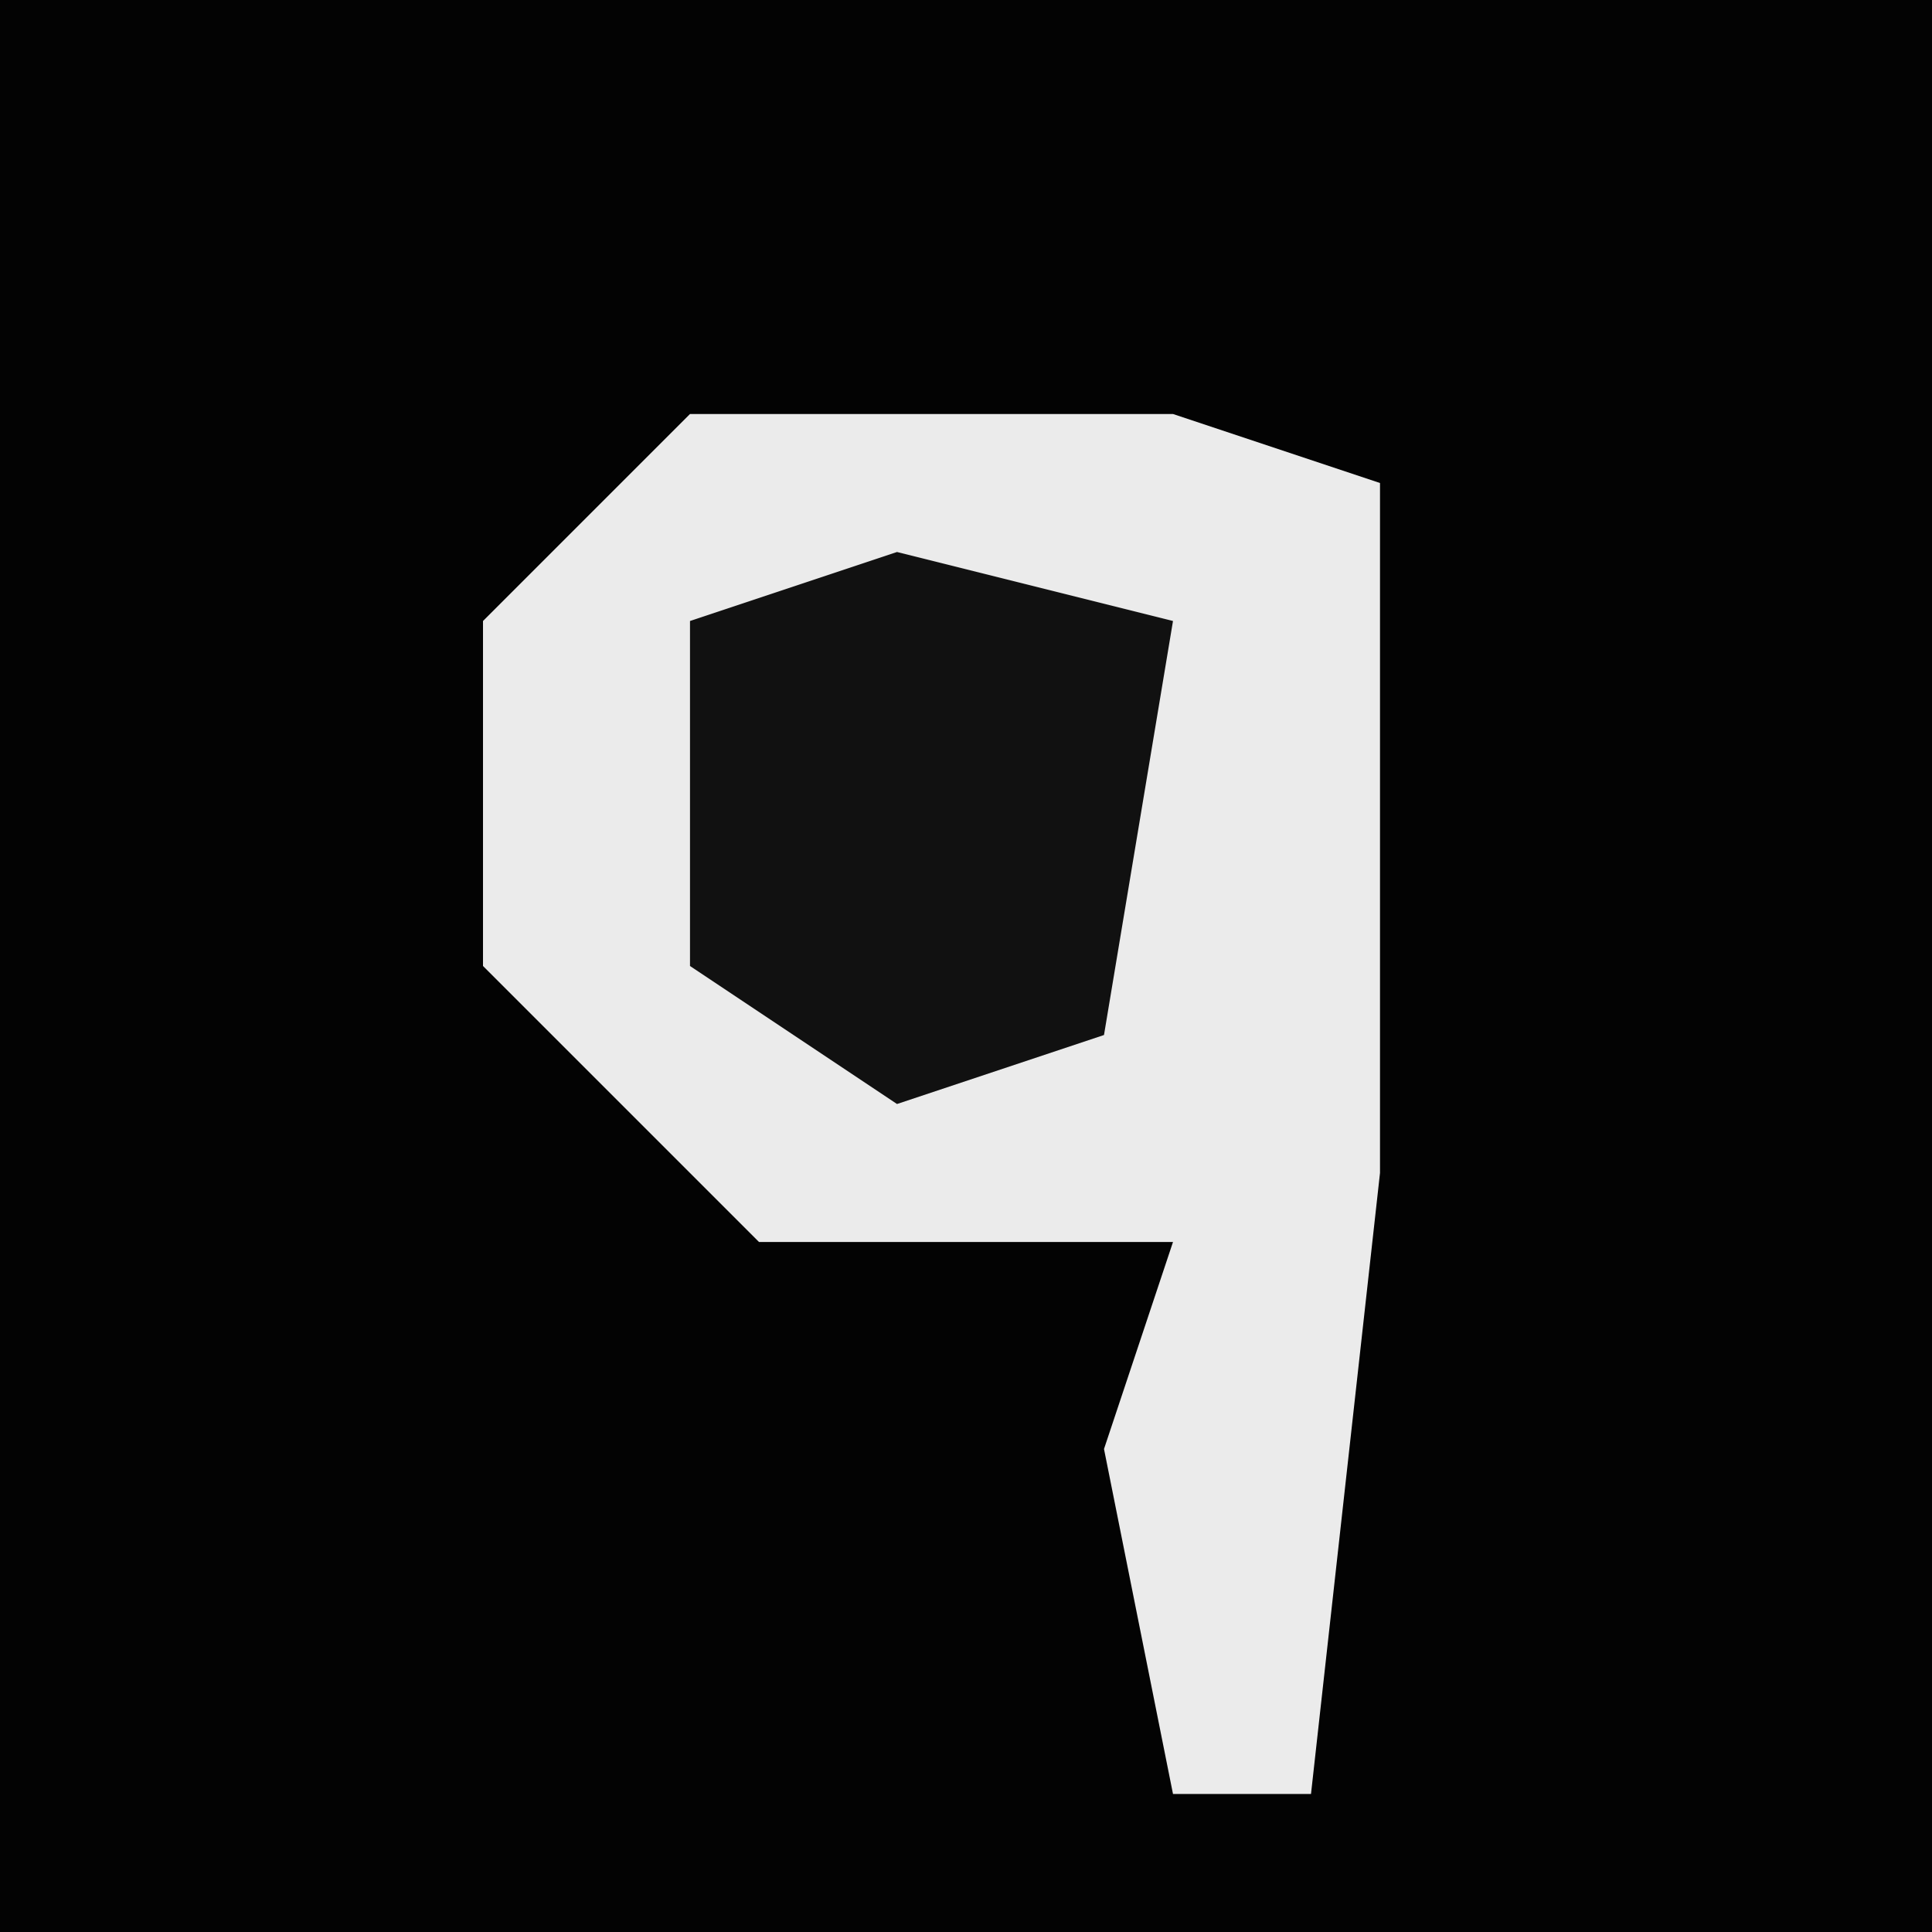 <?xml version="1.0" encoding="UTF-8"?>
<svg version="1.1" xmlns="http://www.w3.org/2000/svg" width="28" height="28">
<path d="M0,0 L28,0 L28,28 L0,28 Z " fill="#030303" transform="translate(0,0)"/>
<path d="M0,0 L7,0 L10,1 L10,11 L9,20 L7,20 L6,15 L7,12 L1,12 L-3,8 L-3,3 Z " fill="#EBEBEB" transform="translate(10,6)"/>
<path d="M0,0 L4,1 L3,7 L0,8 L-3,6 L-3,1 Z " fill="#111111" transform="translate(13,8)"/>
</svg>
